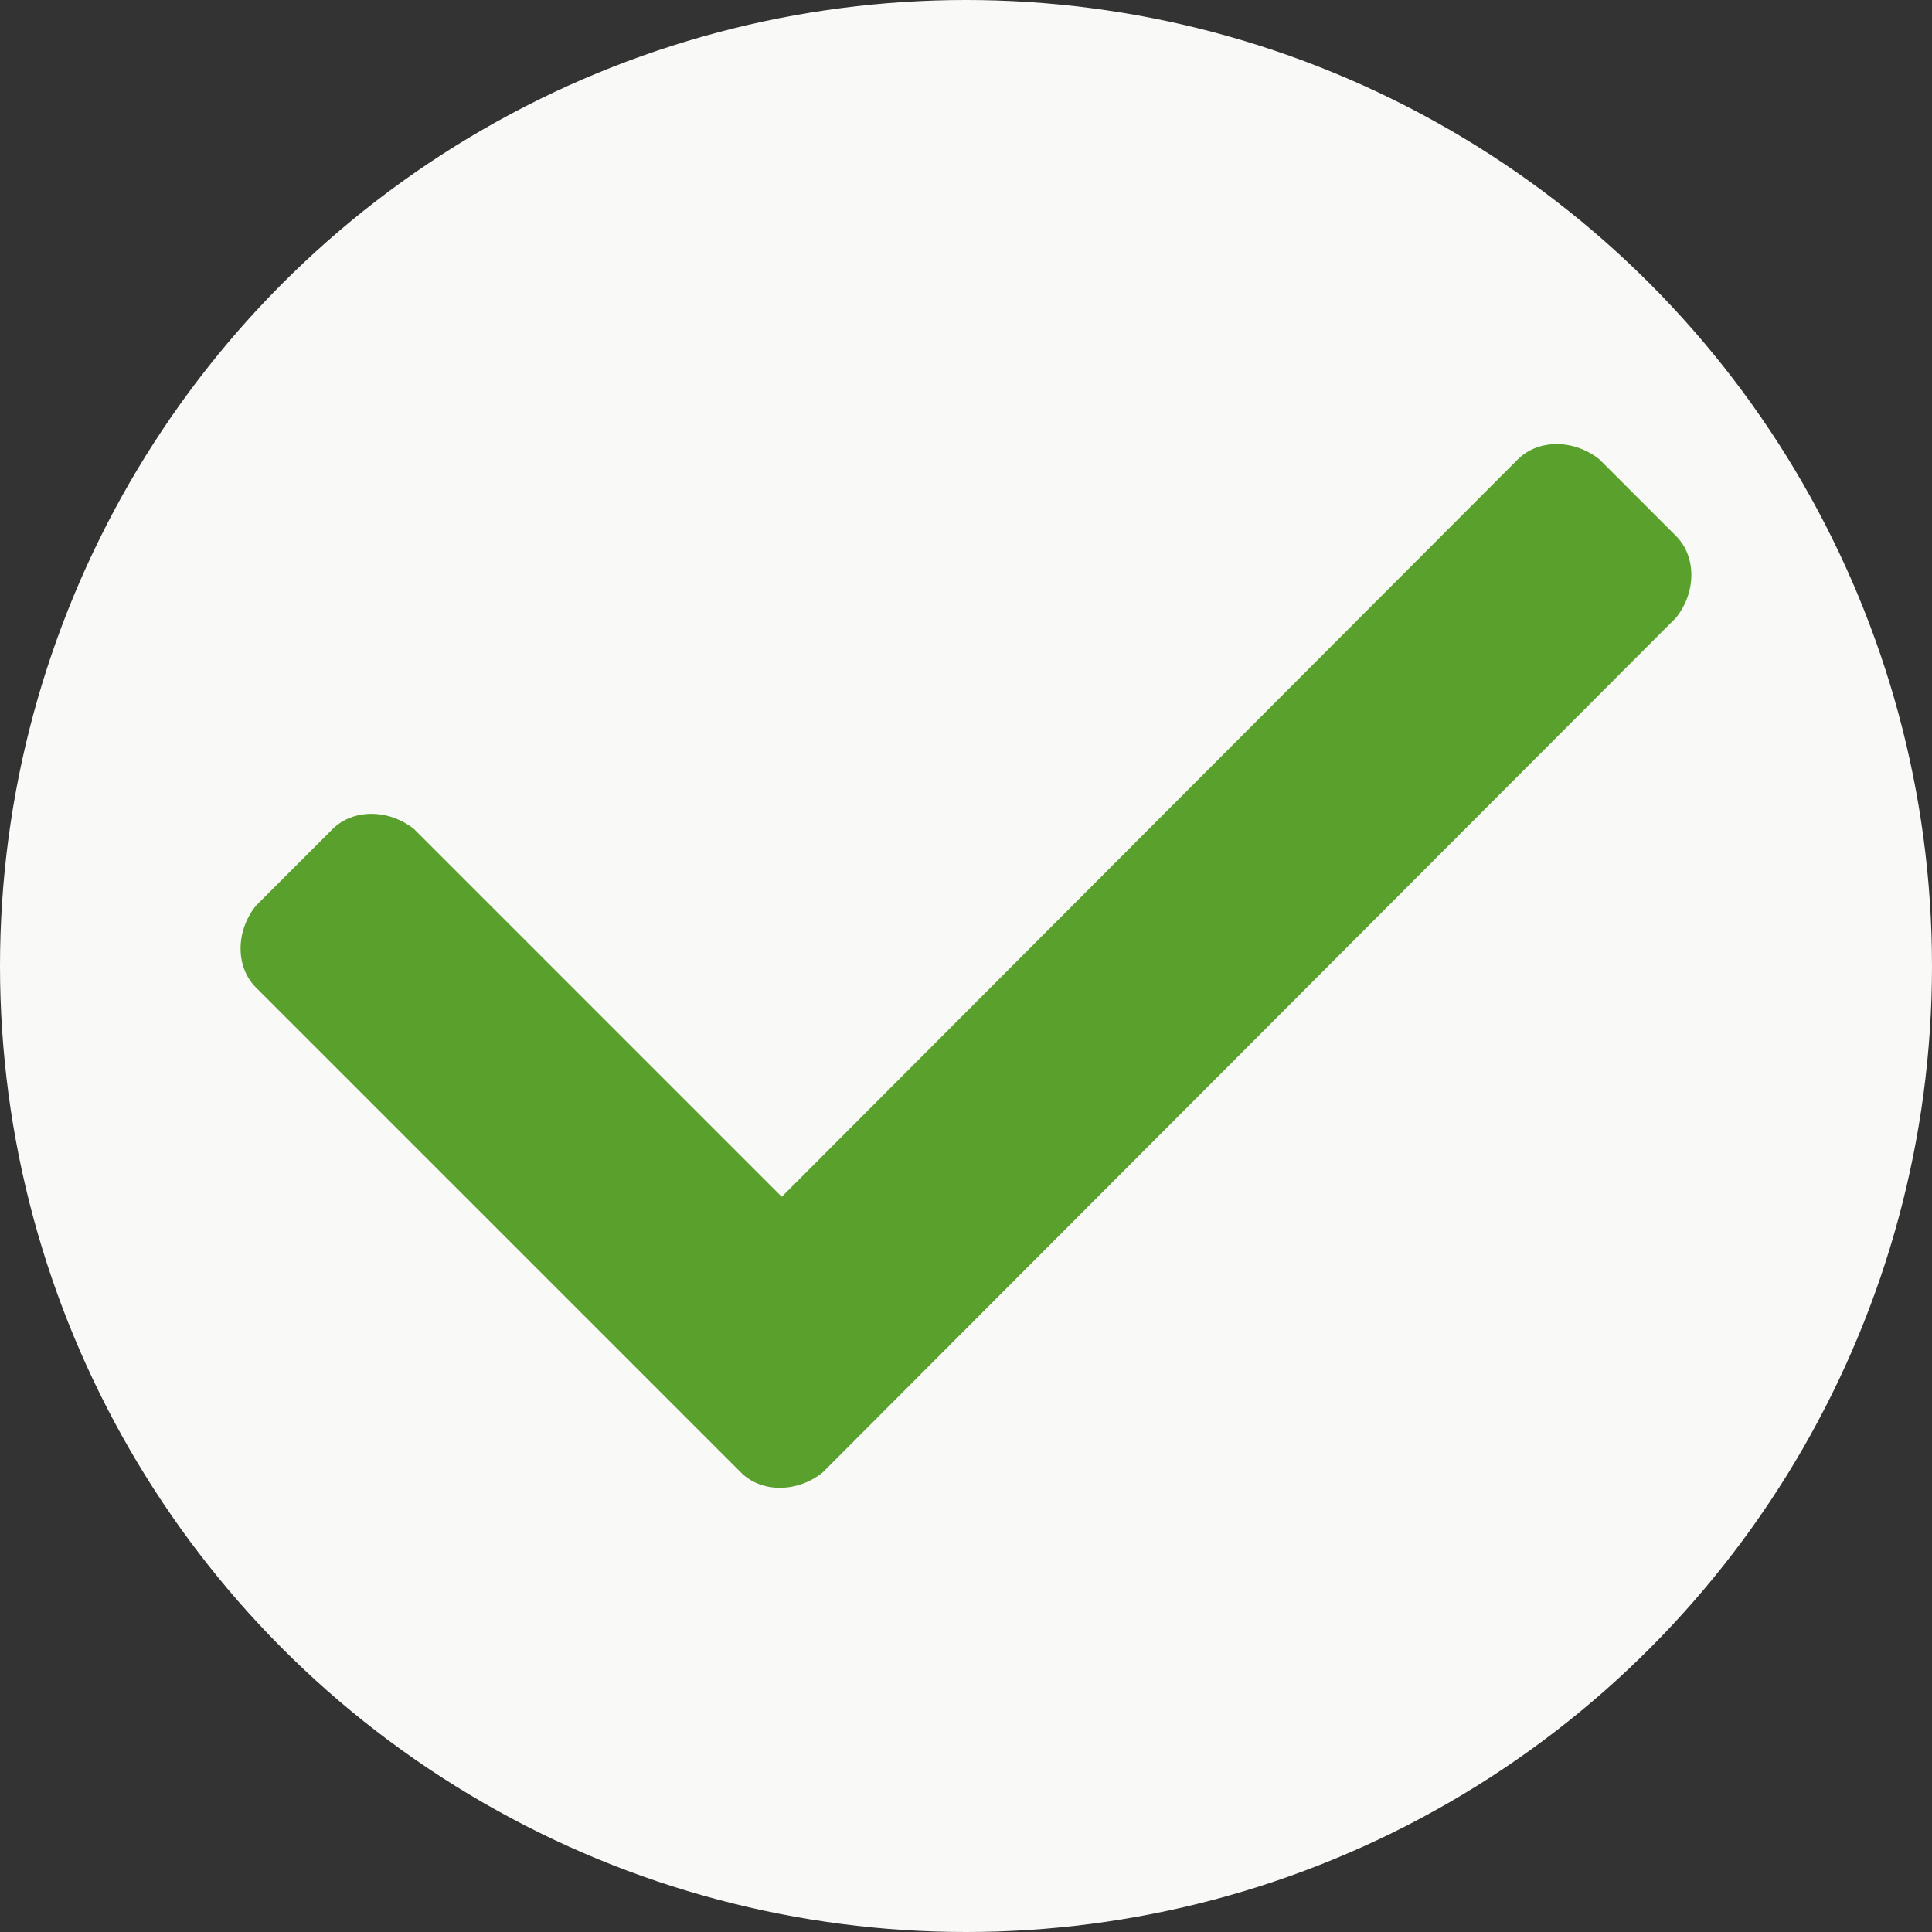 <?xml version="1.0" encoding="UTF-8" standalone="no"?>
<svg
   xmlns:dc="http://purl.org/dc/elements/1.1/"
   xmlns:cc="http://creativecommons.org/ns#"
   xmlns:rdf="http://www.w3.org/1999/02/22-rdf-syntax-ns#"
   xmlns:svg="http://www.w3.org/2000/svg"
   xmlns="http://www.w3.org/2000/svg"
   xmlns:sodipodi="http://sodipodi.sourceforge.net/DTD/sodipodi-0.dtd"
   xmlns:inkscape="http://www.inkscape.org/namespaces/inkscape"
   width="185mm"
   height="185mm"
   viewBox="0 0 185 185"
   version="1.1"
   id="svg8"
   inkscape:version="1.0.1 (3bc2e813f5, 2020-09-07)"
   sodipodi:docname="Correct-Answer-Icon.svg">
  <rect x="0" y="0" width="185" height="185" fill="#333333" stroke="none"/>
  <defs
     id="defs2" />
  <sodipodi:namedview
     id="base"
     pagecolor="#ffffff"
     bordercolor="#666666"
     borderopacity="1.0"
     inkscape:pageopacity="0.0"
     inkscape:pageshadow="2"
     inkscape:zoom="0.49497475"
     inkscape:cx="294.94607"
     inkscape:cy="465.04189"
     inkscape:document-units="mm"
     inkscape:current-layer="layer1"
     inkscape:document-rotation="0"
     showgrid="false"
     inkscape:object-paths="true"
     inkscape:snap-intersection-paths="true"
     inkscape:snap-bbox="true"
     inkscape:bbox-paths="true"
     inkscape:bbox-nodes="true"
     inkscape:snap-bbox-edge-midpoints="true"
     inkscape:snap-bbox-midpoints="true"
     showborder="false"
     inkscape:window-width="1851"
     inkscape:window-height="1057"
     inkscape:window-x="61"
     inkscape:window-y="-8"
     inkscape:window-maximized="1" />
  <g
     inkscape:label="Layer 1"
     inkscape:groupmode="layer"
     id="layer1"
     transform="translate(-165.763,-36.729)">
    <circle
       style="fill:#f9f9f7;fill-opacity:1;fill-rule:evenodd;stroke-width:0.794"
       id="circle869"
       cx="258.263"
       cy="129.229"
       r="92.5"
       inkscape:export-xdpi="91"
       inkscape:export-ydpi="91" />
    <g
       id="g850"
       transform="matrix(4.889,0,0,4.889,137.934,8.442)"
       style="fill:#5aa02c;stroke-width:0.054"
       inkscape:export-xdpi="91"
       inkscape:export-ydpi="91">
      <g
         id="Layer_1"
         style="fill:#5aa02c;stroke-width:0.054" />
      <g
         id="icons"
         style="fill:#5aa02c;stroke-width:0.054"
         transform="translate(38.482,13.502)">
        <path
           class="st0"
           d="m -18.278,21.124 -9.5,-9.5 c -0.4,-0.4 -0.4,-1.1 0,-1.6 l 1.5,-1.5 c 0.4,-0.4 1.1,-0.4 1.6,0 l 7.2,7.2 14.415,-14.442 c 0.4,-0.4 1.1,-0.4 1.6,0 l 1.5,1.5 c 0.4,0.4 0.4,1.1 0,1.6 L -16.678,21.124 c -0.5,0.4 -1.2,0.4 -1.6,0 z"
           id="check_x5F_mark_1_"
           style="fill:#5aa02c;stroke-width:0.054"
           sodipodi:nodetypes="sscsccscsccs" />
      </g>
    </g>
  </g>
</svg>
